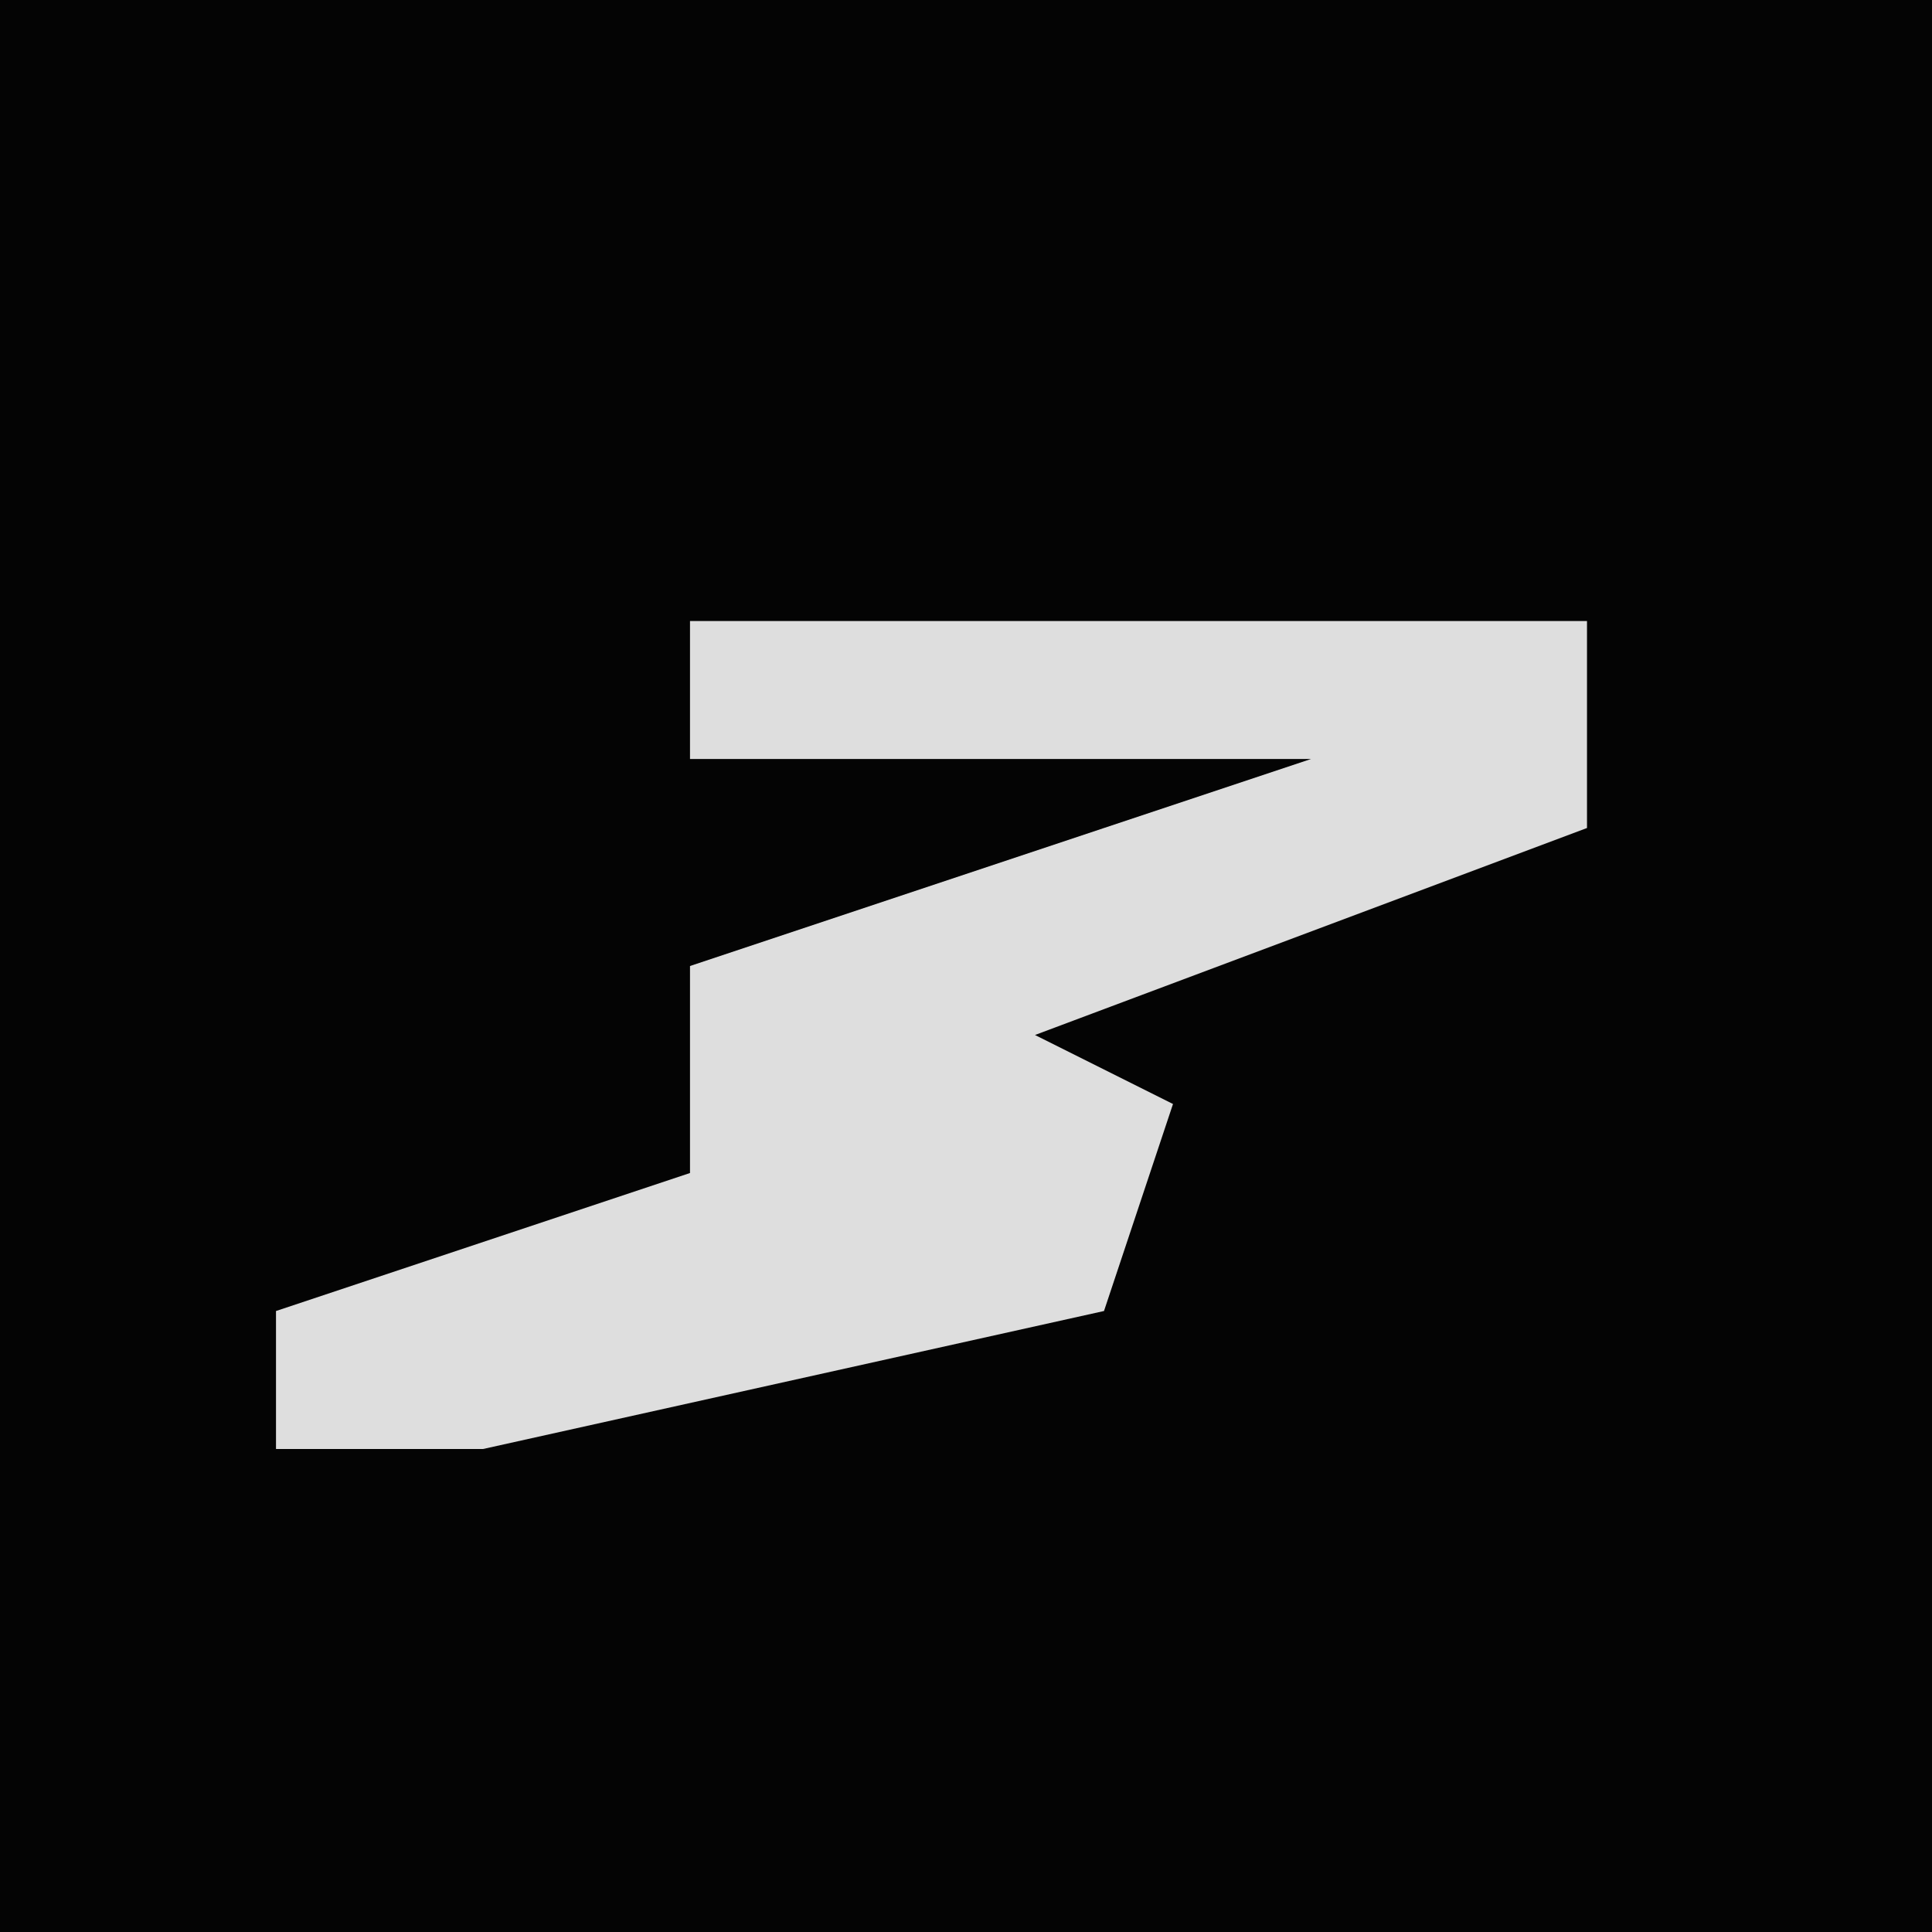 <?xml version="1.0" encoding="UTF-8"?>
<svg version="1.1" xmlns="http://www.w3.org/2000/svg" width="28" height="28">
<path d="M0,0 L28,0 L28,28 L0,28 Z " fill="#040404" transform="translate(0,0)"/>
<path d="M0,0 L13,0 L13,3 L5,6 L7,7 L6,10 L-3,12 L-6,12 L-6,10 L0,8 L0,5 L9,2 L0,2 Z " fill="#DEDEDE" transform="translate(10,9)"/>
</svg>

